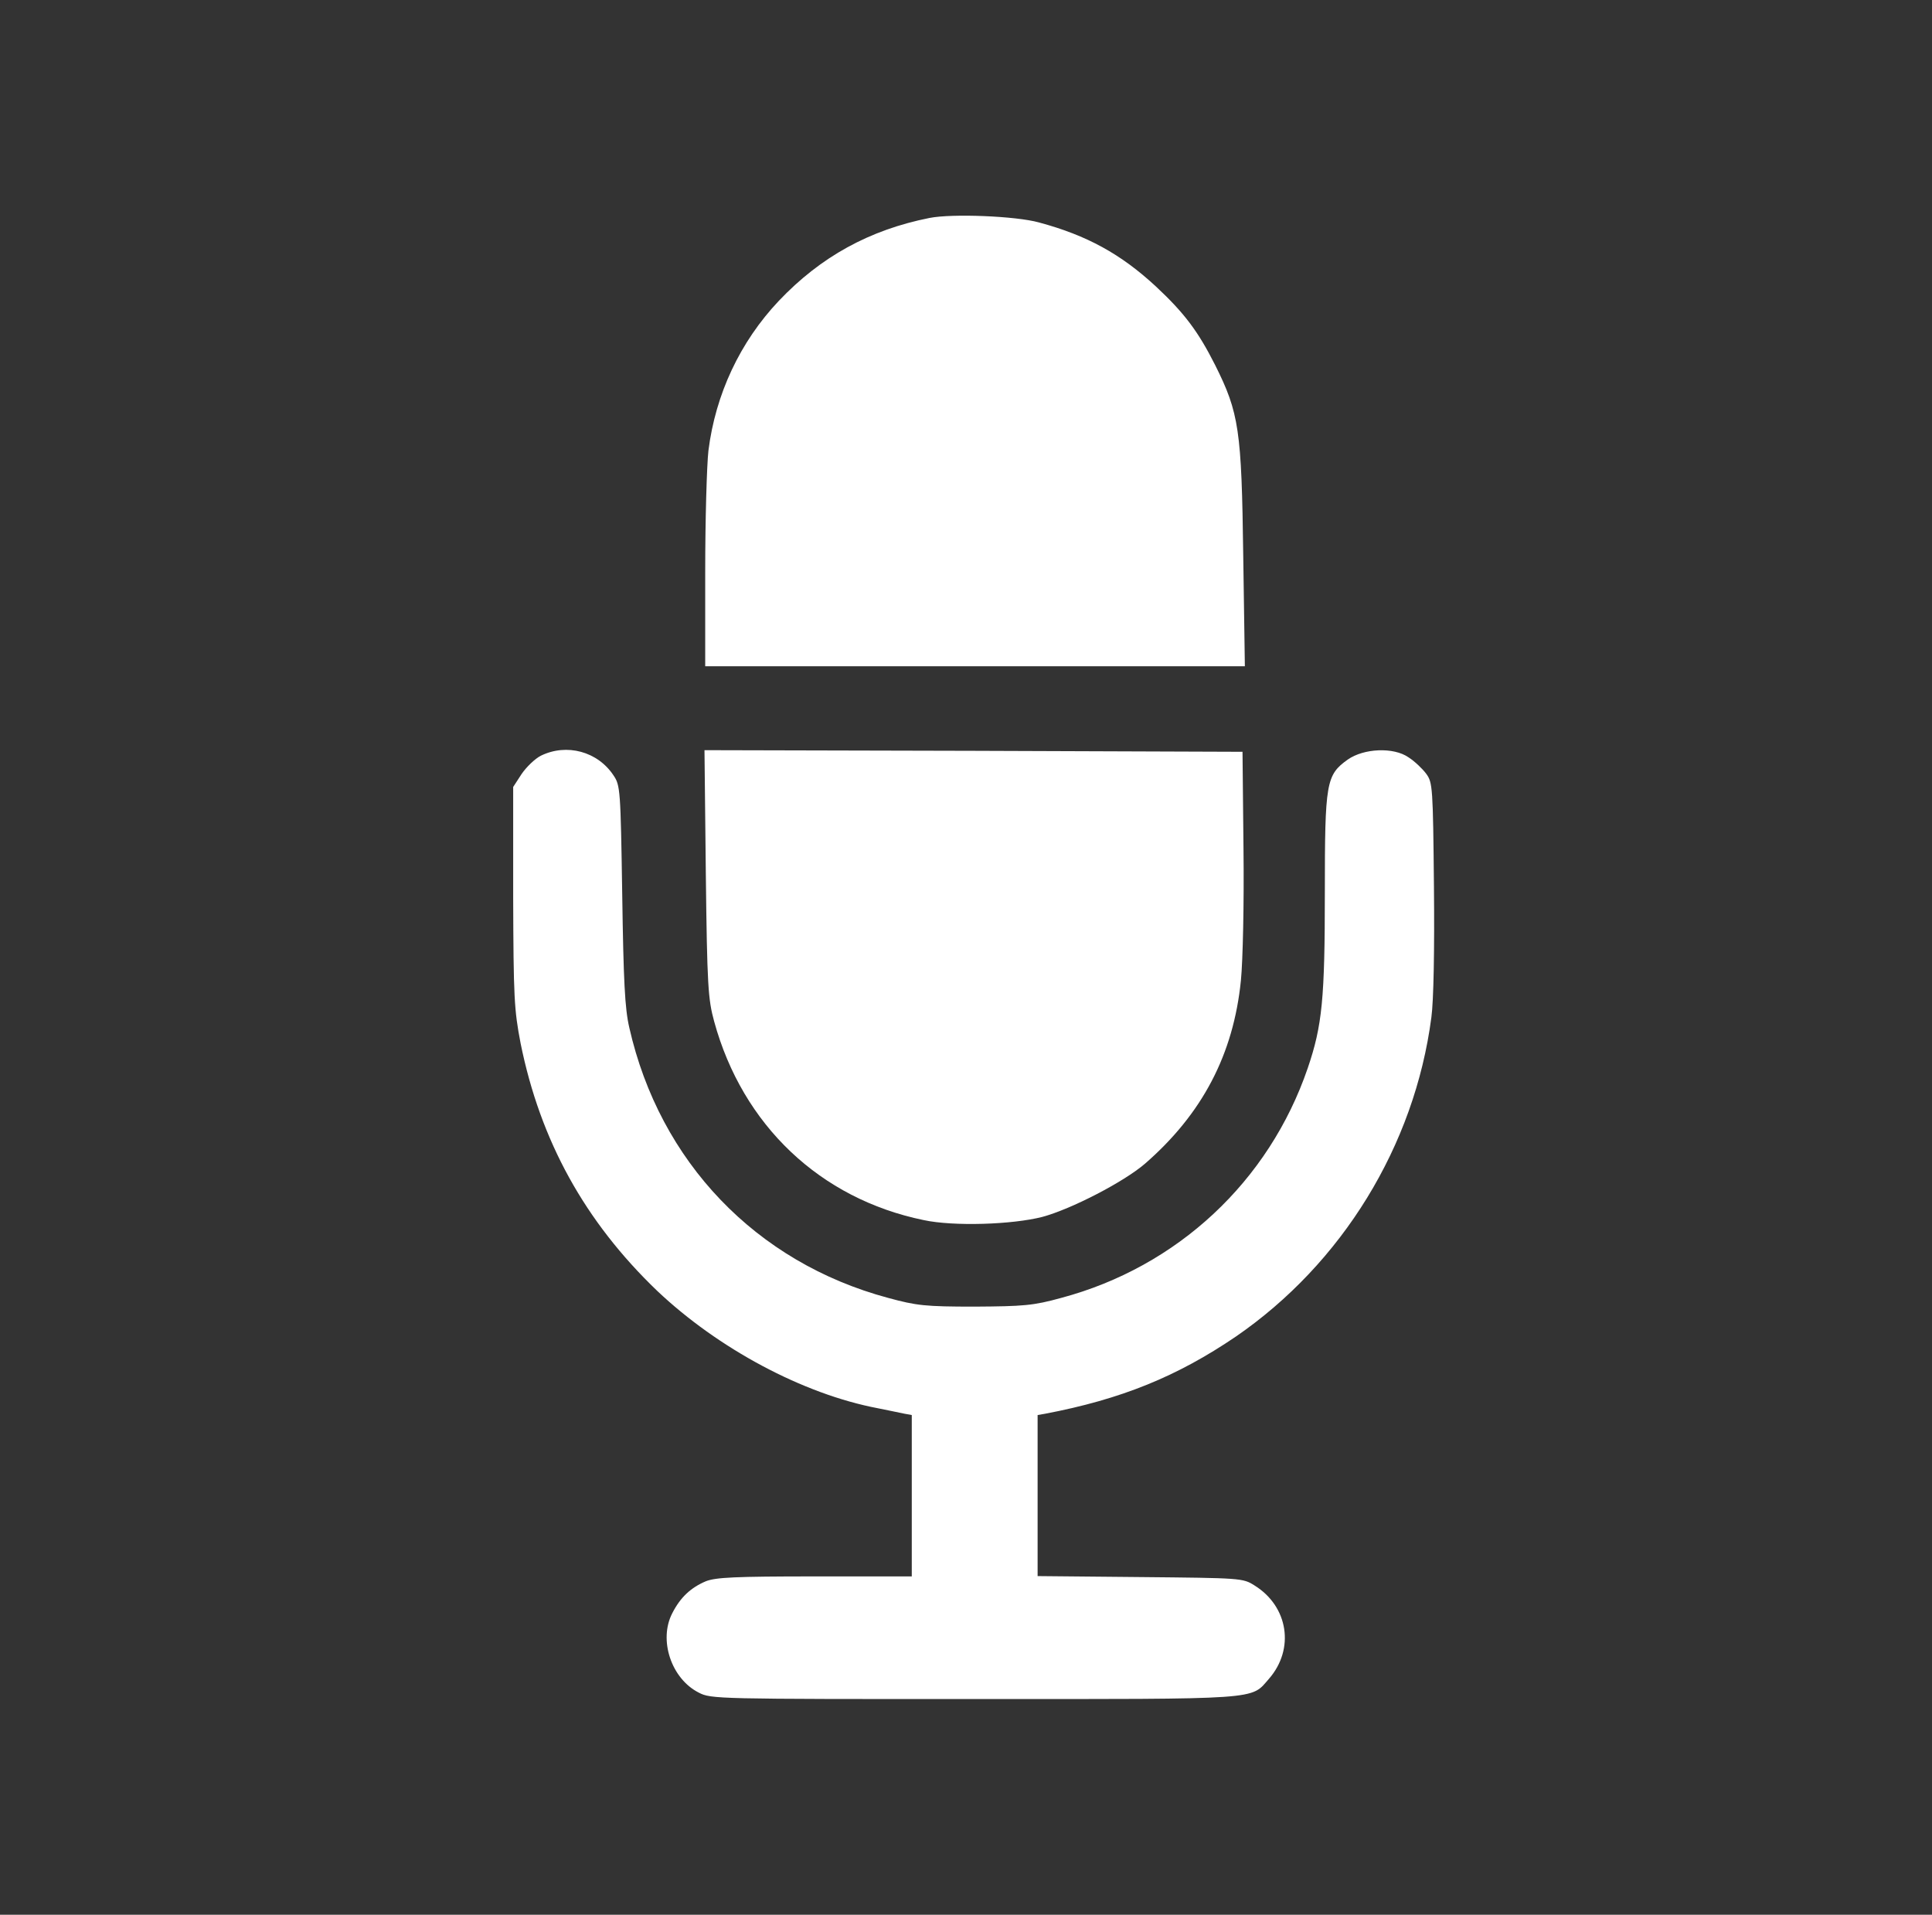 <?xml version="1.0" encoding="utf-8"?>
<!-- Generator: Adobe Illustrator 25.2.1, SVG Export Plug-In . SVG Version: 6.00 Build 0)  -->
<svg version="1.1" id="Layer_1" xmlns="http://www.w3.org/2000/svg" xmlns:xlink="http://www.w3.org/1999/xlink" x="0px" y="0px"
	 viewBox="0 0 1009 1000" style="enable-background:new 0 0 1009 1000;" xml:space="preserve">
<rect x="0" y="0" width="1009" height="1000" fill="#333333" stroke="none"/>
<style type="text/css">
	.st0{fill:none;}
	.st1{fill:#FFFFFF;}
</style>
<g id="Layer_2_1_">
	<circle class="st0" cx="508.5" cy="500" r="489.6"/>
	<g transform="translate(0,511) scale(0.1,-0.1)">
		<path class="st1" d="M4854.4,3971.7c-313.5-62.4-568.1-202.3-787.2-433.2c-202.3-214.1-330.4-487.1-367.4-782.1
			c-8.5-75.9-16.8-360.7-16.8-632.1v-493.8h1409.2h1409.2l-8.5,578.2c-8.5,655.7-21.9,745.1-146.6,994.5
			c-89.3,177-161.8,273-310.1,411.3c-182.1,168.5-359.1,266.3-610.2,333.8C5306.1,3981.8,4972.4,3995.2,4854.4,3971.7z"/>
		<path class="st1" d="M2825,1163.4c-30.4-15.2-75.9-59-101.1-96l-43.8-67.4V426.8c1.7-527.6,5.1-590,38.7-765.2
			c102.8-509,335.4-930.4,713-1292.8c318.6-301.7,761.9-539.4,1153-613.5c55.7-11.8,118-23.6,139.9-28.7l37.1-6.7v-421.4v-421.4
			H4256c-419.7,0-517.5-5.1-569.7-25.3c-79.2-33.7-133.2-84.3-175.3-166.9c-72.5-139.9-5.1-342.1,138.2-414.6
			c64-33.7,94.4-33.7,1441.2-33.7c1513.7,0,1439.5-5.1,1537.2,106.2c134.9,155.1,101.1,377.5-75.9,487.1
			c-60.7,38.7-70.8,38.7-596.7,43.8l-536,5.1v419.7v421.4l38.7,6.7c399.5,75.9,691.1,195.5,996.2,402.8
			c554.5,381,933.8,996.2,1021.5,1667.1c11.8,84.3,16.8,355.7,13.5,682.6c-5.1,519.1-6.7,544.4-40.5,590
			c-18.6,25.3-60.7,65.8-92.7,85.9c-77.5,53.9-232.6,47.2-316.9-11.8c-112.9-80.9-119.7-118-119.7-694.5
			c0-554.5-13.5-694.5-89.3-916.9c-202.3-591.6-680.9-1038.3-1287.8-1200.2c-146.6-40.5-197.2-43.8-451.7-45.5
			c-257.9,0-303.4,5.1-451.7,45.5C3947.5-1482.9,3445.2-957,3286.7-257.6c-23.6,101.1-30.4,244.4-37.1,696.1
			c-8.5,547.8-10.1,569.7-45.5,622C3121.6,1185.4,2959.8,1229.2,2825,1163.4z"/>
		<path class="st1" d="M3686.2,548.3C3693-40,3698-109.1,3730-225.4c148.3-541.1,552.9-925.4,1093.9-1036.6
			c156.8-33.8,463.6-23.6,620.3,16.8c150,40.5,424.7,182.1,536,278.1C6278.5-707.5,6442-397.4,6480.8-9.7
			c10.1,102.8,16.8,402.8,13.4,687.7l-5.1,505.7l-1404.1,5.1l-1405.8,3.4L3686.2,548.3z"/>
	</g>
</g>
</svg>
